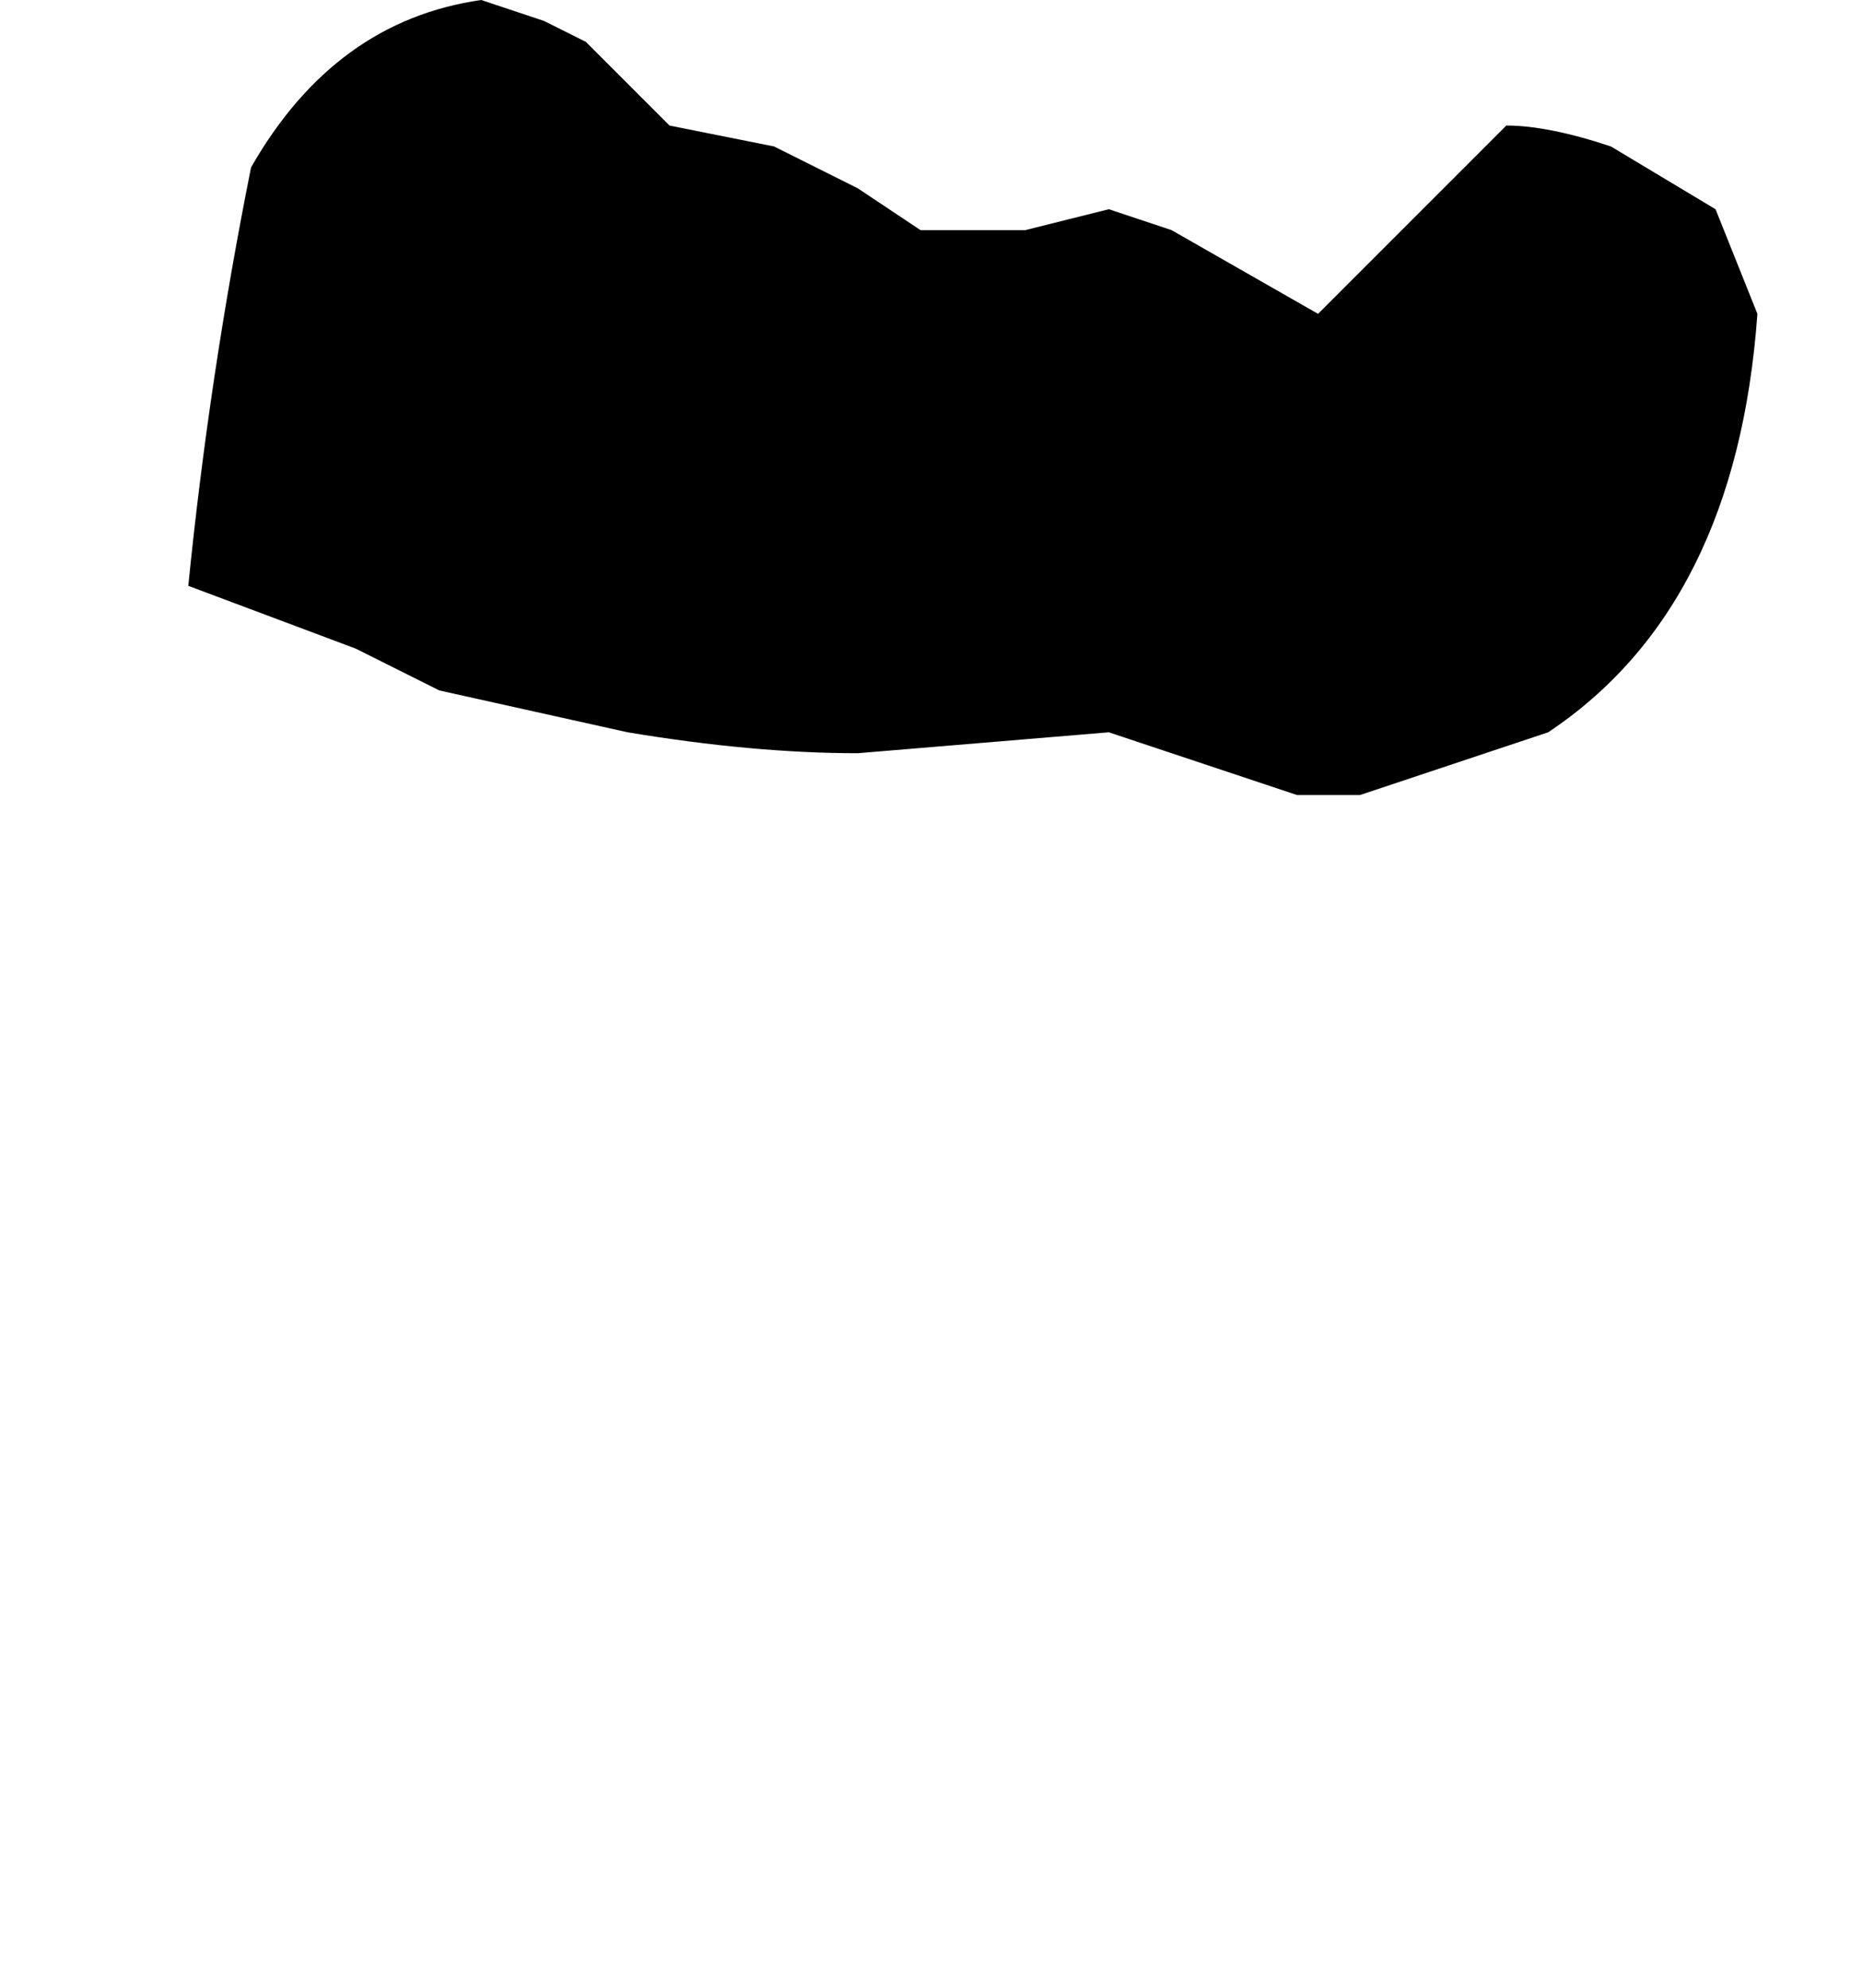 <?xml version="1.0" encoding="UTF-8" standalone="no"?>
<svg xmlns:xlink="http://www.w3.org/1999/xlink" height="4.75px" width="4.45px" xmlns="http://www.w3.org/2000/svg">
  <g transform="matrix(1.0, 0.0, 0.0, 1.0, 7.5, 0.95)">
    <path d="M-7.05 0.45 L-6.65 0.6 -6.45 0.7 -6.0 0.8 Q-5.7 0.85 -5.45 0.85 L-4.85 0.8 -4.4 0.95 -4.25 0.95 -3.8 0.8 Q-3.35 0.5 -3.3 -0.2 L-3.4 -0.45 -3.65 -0.6 Q-3.8 -0.65 -3.9 -0.65 L-4.35 -0.2 -4.7 -0.4 -4.85 -0.45 -5.05 -0.4 -5.3 -0.4 -5.45 -0.5 -5.55 -0.55 -5.65 -0.6 -5.9 -0.65 -5.95 -0.7 -6.1 -0.85 -6.2 -0.9 -6.35 -0.95 Q-6.7 -0.9 -6.9 -0.55 -7.0 -0.05 -7.05 0.45" fill="#000000" fill-rule="evenodd" stroke="none">
      <animate attributeName="fill" dur="2s" repeatCount="indefinite" values="#000000;#000001"/>
      <animate attributeName="fill-opacity" dur="2s" repeatCount="indefinite" values="1.0;1.0"/>
      <animate attributeName="d" dur="2s" repeatCount="indefinite" values="M-7.05 0.45 L-6.65 0.6 -6.45 0.7 -6.0 0.8 Q-5.7 0.85 -5.45 0.85 L-4.85 0.8 -4.4 0.95 -4.25 0.95 -3.8 0.8 Q-3.35 0.5 -3.3 -0.2 L-3.4 -0.45 -3.65 -0.6 Q-3.8 -0.65 -3.9 -0.65 L-4.35 -0.2 -4.7 -0.4 -4.85 -0.45 -5.05 -0.4 -5.3 -0.4 -5.45 -0.5 -5.55 -0.55 -5.65 -0.6 -5.9 -0.65 -5.95 -0.7 -6.1 -0.85 -6.2 -0.9 -6.35 -0.95 Q-6.7 -0.9 -6.9 -0.55 -7.0 -0.05 -7.05 0.45;M-7.5 2.6 L-7.5 2.6 -7.5 2.9 -7.45 3.55 Q-6.95 4.05 -6.6 3.55 L-5.65 3.3 -5.0 3.1 -4.9 3.3 -4.55 3.55 Q-3.65 3.9 -3.25 3.25 L-3.15 3.0 -3.05 2.65 Q-3.0 2.4 -3.2 2.25 L-3.8 2.15 -4.2 2.55 -4.2 2.45 -4.2 2.0 -4.35 1.8 -4.75 1.55 -4.9 1.55 -5.0 1.6 -5.3 1.9 -5.3 1.9 -5.65 2.2 -5.75 2.25 -5.75 2.25 Q-6.1 2.2 -6.45 2.15 -7.05 2.2 -7.5 2.6"/>
    </path>
    <path d="M-7.05 0.45 Q-7.0 -0.05 -6.9 -0.55 -6.7 -0.9 -6.35 -0.95 L-6.2 -0.9 -6.1 -0.85 -5.95 -0.7 -5.9 -0.65 -5.65 -0.6 -5.55 -0.55 -5.45 -0.5 -5.3 -0.4 -5.05 -0.4 -4.85 -0.45 -4.7 -0.4 -4.35 -0.2 -3.9 -0.65 Q-3.8 -0.65 -3.65 -0.6 L-3.4 -0.45 -3.3 -0.2 Q-3.35 0.5 -3.8 0.8 L-4.25 0.95 -4.4 0.95 -4.85 0.8 -5.45 0.85 Q-5.7 0.85 -6.0 0.8 L-6.45 0.7 -6.65 0.6 -7.05 0.45" fill="none" stroke="#000000" stroke-linecap="round" stroke-linejoin="round" stroke-opacity="0.0" stroke-width="1.0">
      <animate attributeName="stroke" dur="2s" repeatCount="indefinite" values="#000000;#000001"/>
      <animate attributeName="stroke-width" dur="2s" repeatCount="indefinite" values="0.0;0.0"/>
      <animate attributeName="fill-opacity" dur="2s" repeatCount="indefinite" values="0.0;0.0"/>
      <animate attributeName="d" dur="2s" repeatCount="indefinite" values="M-7.05 0.45 Q-7.0 -0.05 -6.9 -0.55 -6.7 -0.9 -6.35 -0.95 L-6.2 -0.9 -6.1 -0.85 -5.95 -0.7 -5.9 -0.65 -5.65 -0.6 -5.55 -0.55 -5.45 -0.5 -5.3 -0.4 -5.05 -0.4 -4.85 -0.45 -4.7 -0.4 -4.35 -0.2 -3.9 -0.65 Q-3.8 -0.65 -3.65 -0.6 L-3.4 -0.45 -3.3 -0.2 Q-3.35 0.5 -3.8 0.8 L-4.25 0.95 -4.4 0.95 -4.85 0.8 -5.45 0.85 Q-5.7 0.85 -6.0 0.8 L-6.45 0.7 -6.65 0.6 -7.05 0.45;M-7.5 2.6 Q-7.05 2.2 -6.45 2.15 -6.1 2.2 -5.75 2.25 L-5.75 2.25 -5.65 2.2 -5.3 1.9 -5.3 1.9 -5.0 1.6 -4.9 1.55 -4.75 1.55 -4.35 1.8 -4.2 2.0 -4.2 2.45 -4.2 2.55 -3.8 2.15 -3.2 2.25 Q-3.0 2.4 -3.05 2.65 L-3.15 3.0 -3.25 3.25 Q-3.65 3.9 -4.55 3.55 L-4.9 3.3 -5.0 3.1 -5.65 3.3 -6.6 3.55 Q-6.95 4.05 -7.45 3.55 L-7.5 2.9 -7.5 2.6 -7.5 2.6"/>
    </path>
  </g>
</svg>
